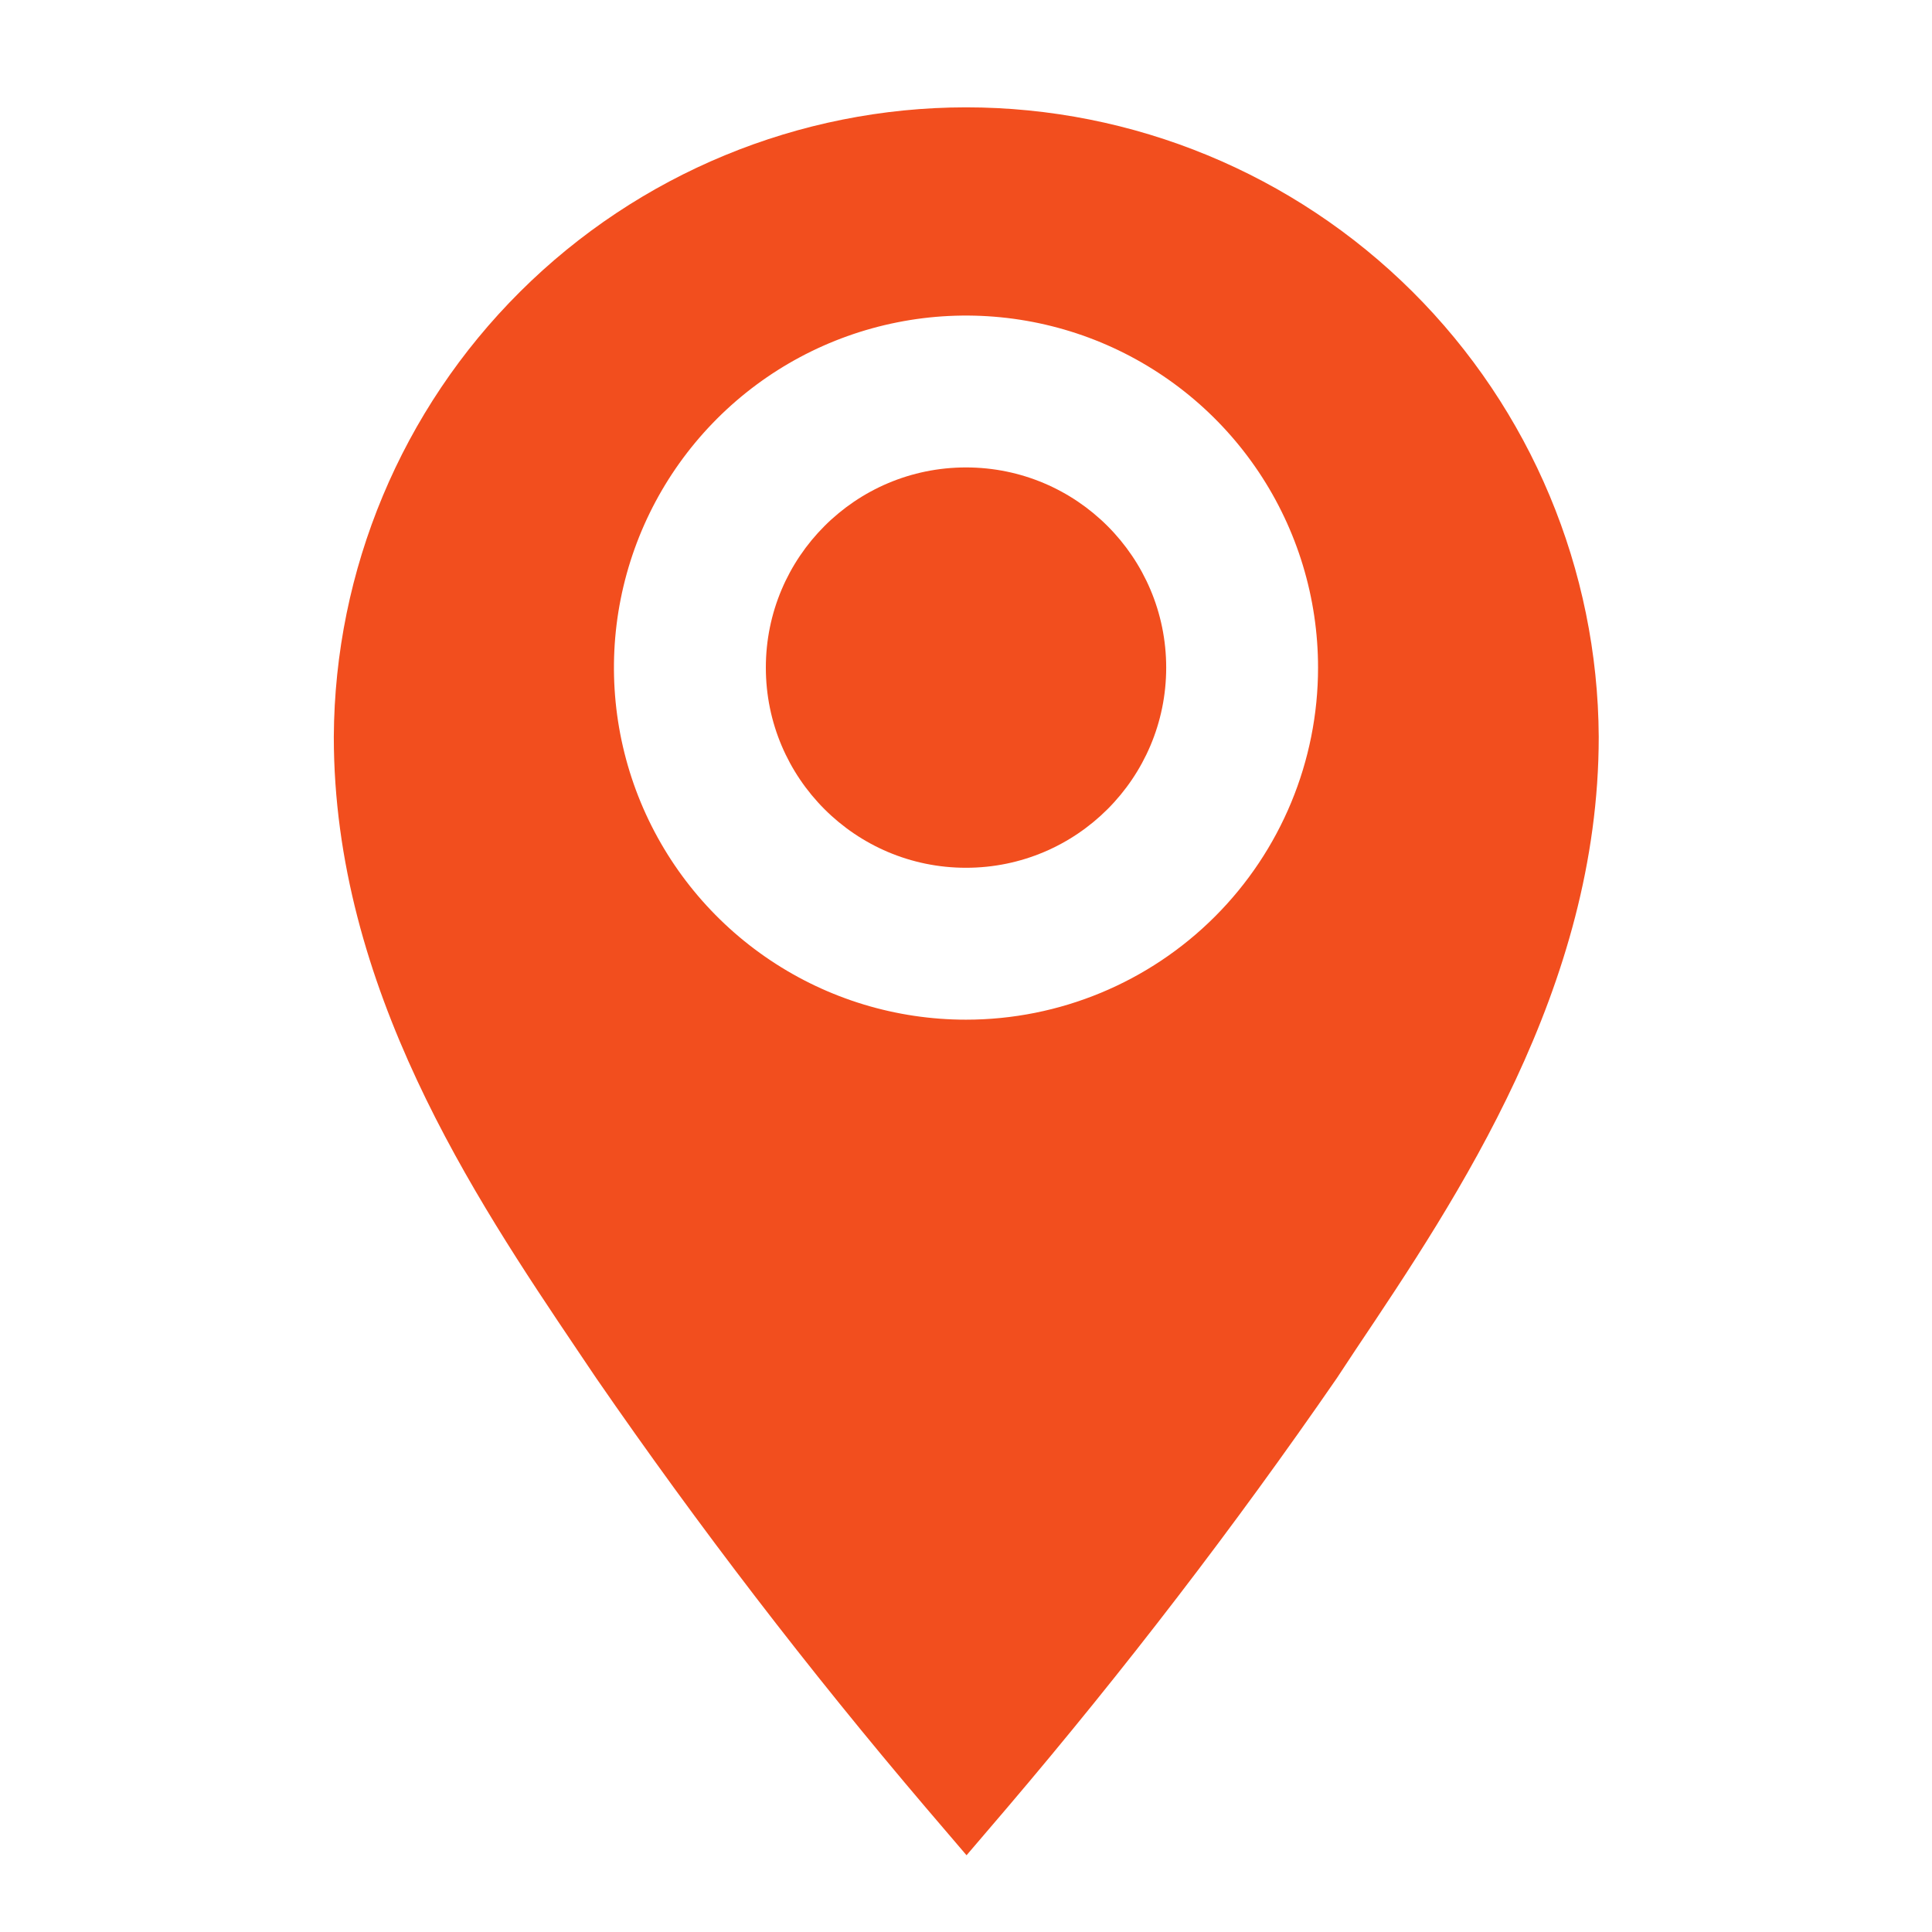 <svg width="50" height="50" viewBox="0 0 50 50" fill="none" xmlns="http://www.w3.org/2000/svg">
<path d="M25 2.778C20.674 2.781 16.525 4.497 13.46 7.549C10.394 10.602 8.661 14.743 8.639 19.069C8.639 25.555 12.278 30.986 14.944 34.944L15.431 35.667C18.084 39.512 20.93 43.22 23.958 46.778L25.014 48.014L26.07 46.778C29.098 43.22 31.944 39.512 34.597 35.667L35.083 34.931C37.736 30.972 41.375 25.555 41.375 19.069C41.353 14.741 39.618 10.597 36.55 7.544C33.481 4.491 29.328 2.778 25 2.778V2.778ZM25 26.389C23.198 26.389 21.436 25.855 19.938 24.853C18.44 23.852 17.272 22.429 16.582 20.764C15.893 19.1 15.712 17.268 16.064 15.5C16.416 13.733 17.283 12.11 18.558 10.835C19.832 9.561 21.455 8.693 23.223 8.342C24.99 7.99 26.822 8.171 28.487 8.86C30.151 9.55 31.575 10.718 32.576 12.216C33.577 13.714 34.111 15.476 34.111 17.278C34.111 19.694 33.151 22.012 31.443 23.72C29.734 25.429 27.416 26.389 25 26.389V26.389Z" fill="#F24E1E"/>
<path d="M25 22.458C27.861 22.458 30.181 20.139 30.181 17.278C30.181 14.417 27.861 12.097 25 12.097C22.139 12.097 19.82 14.417 19.82 17.278C19.82 20.139 22.139 22.458 25 22.458Z" fill="#F24E1E"/>
</svg>
